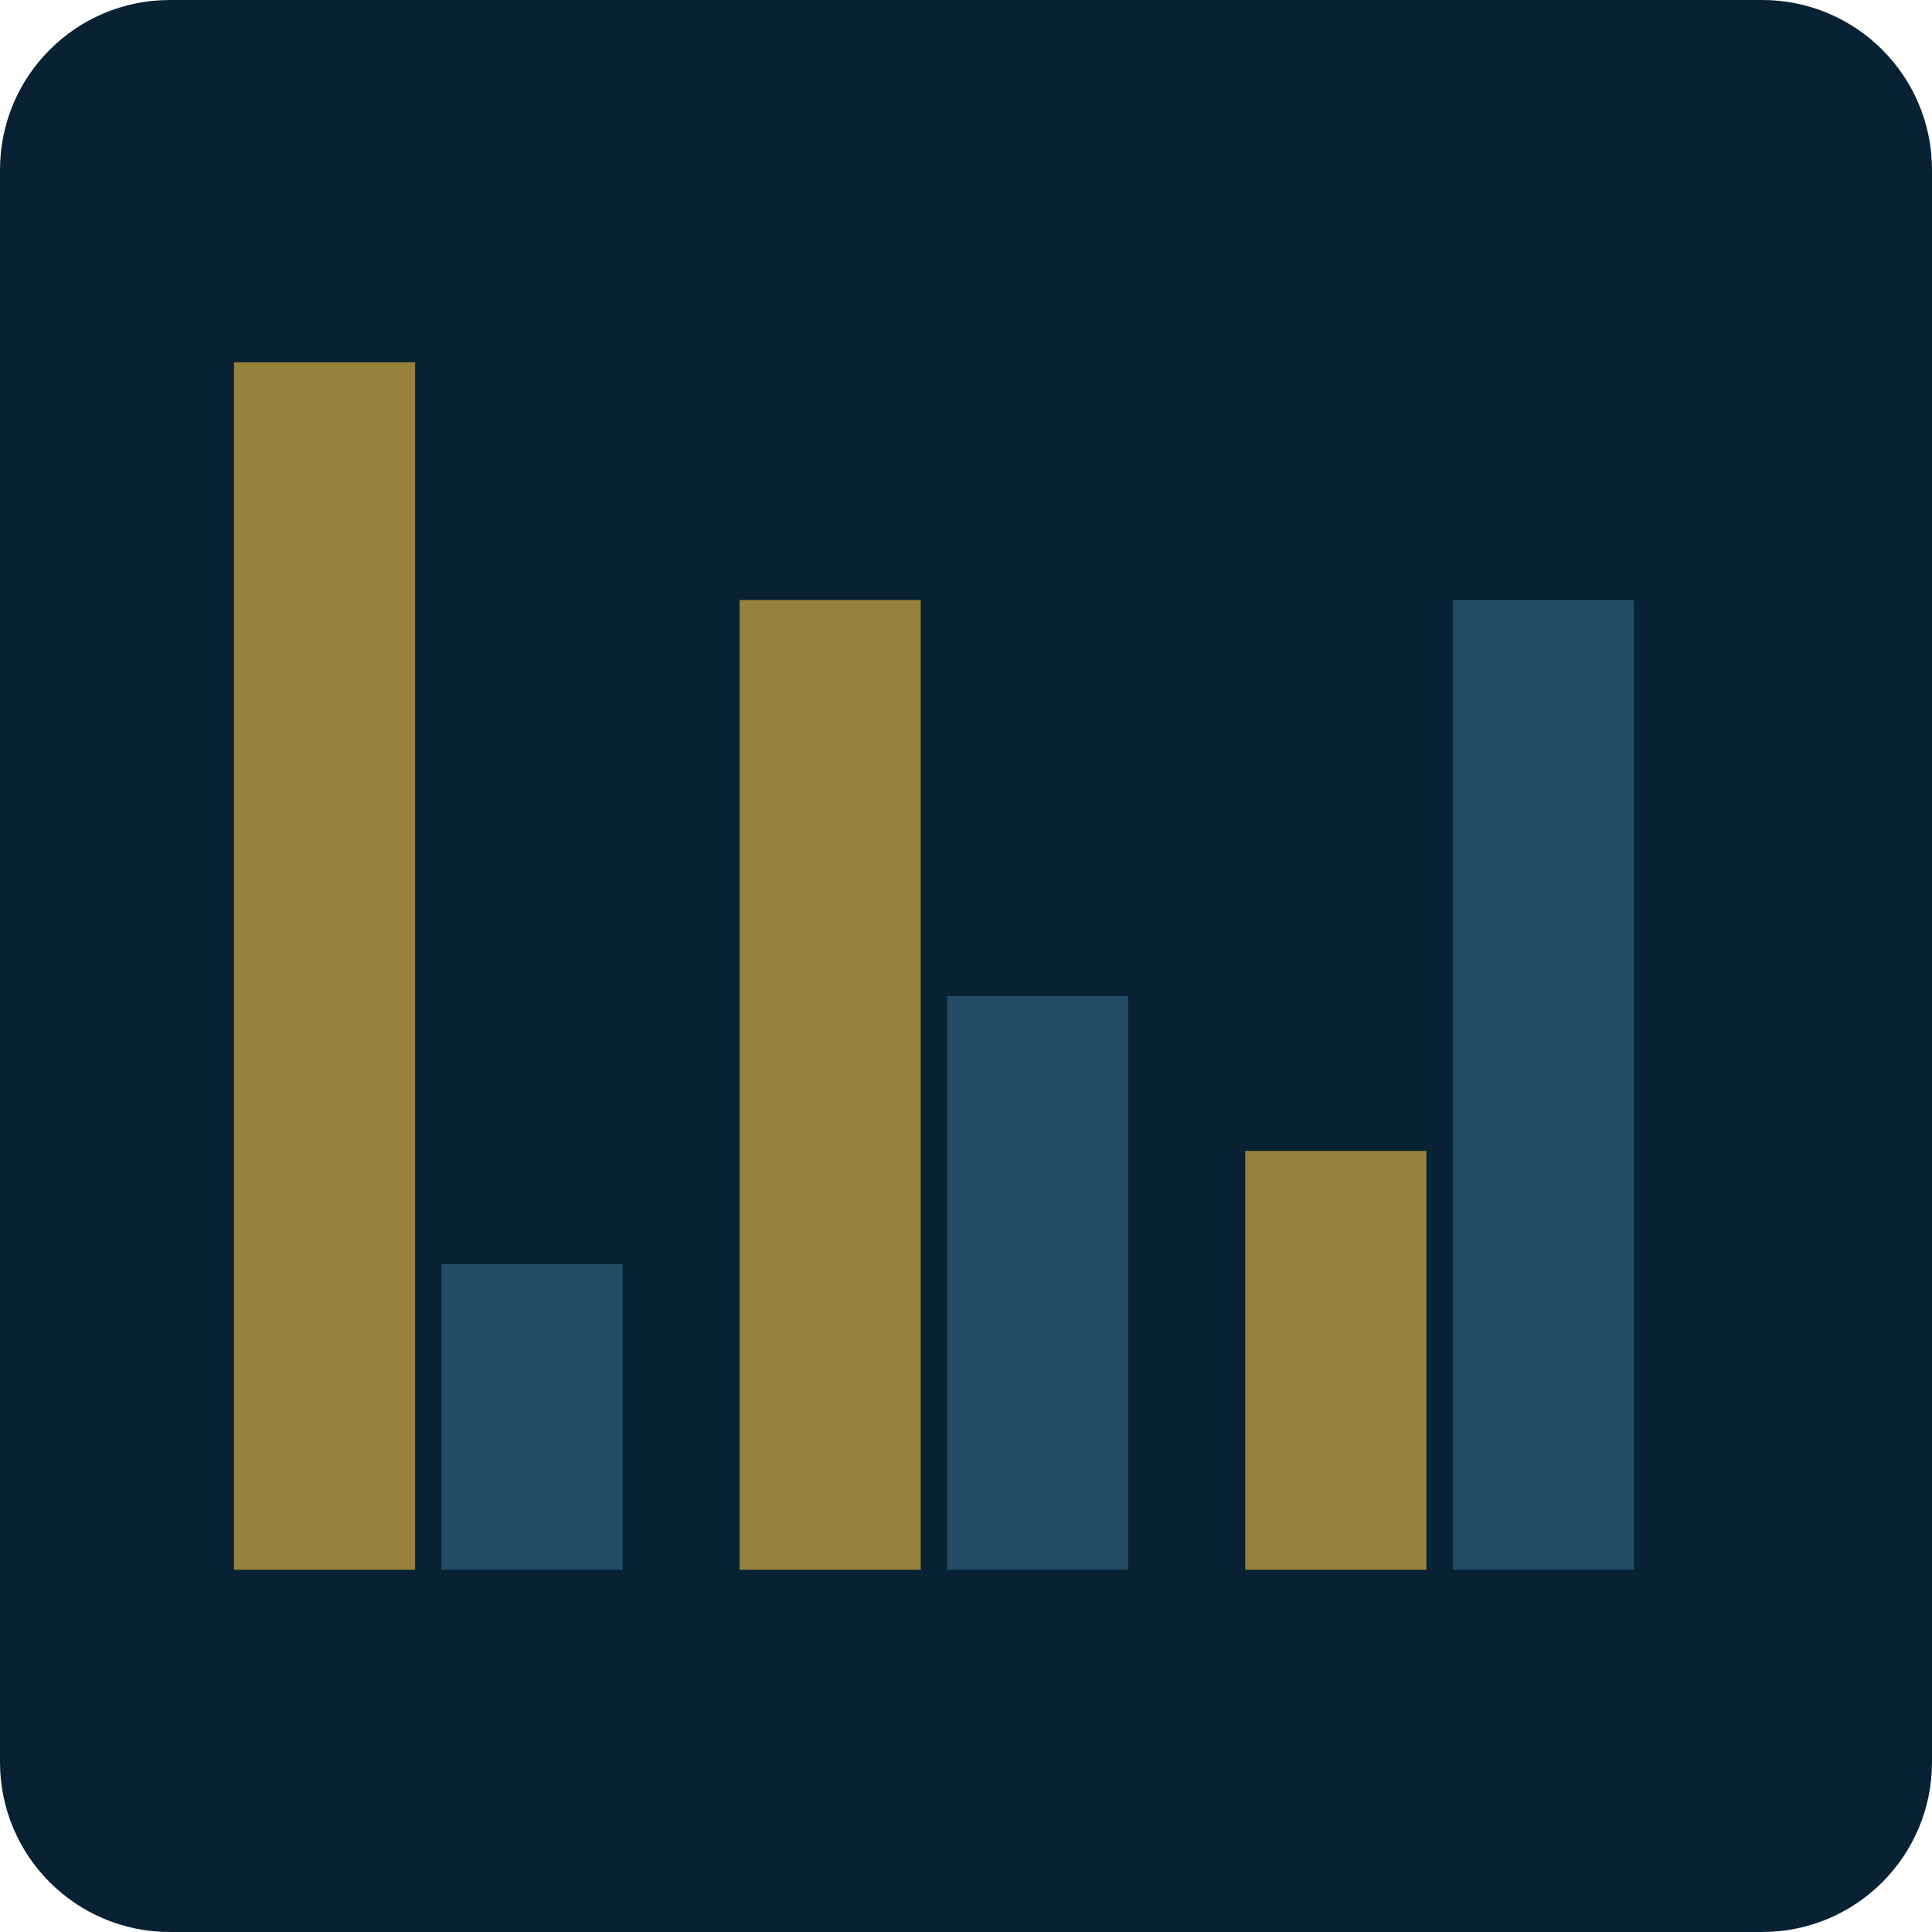 <svg width="512" height="512" viewBox="0 0 512 512" fill="none" xmlns="http://www.w3.org/2000/svg">
<path d="M467 0H45C20.147 0 0 20.147 0 45V467C0 491.853 20.147 512 45 512H467C491.853 512 512 491.853 512 467V45C512 20.147 491.853 0 467 0Z" fill="#082233"/>
<path d="M110 96H62V416H110V96Z" fill="#96823C"/>
<path d="M165 335H117V416H165V335Z" fill="#244B64"/>
<path d="M244 159H196V416H244V159Z" fill="#96823C"/>
<path d="M299 264H251V416H299V264Z" fill="#244B64"/>
<path d="M378 305H330V416H378V305Z" fill="#96823C"/>
<path d="M433 159H385V416H433V159Z" fill="#244B64"/>
</svg>

